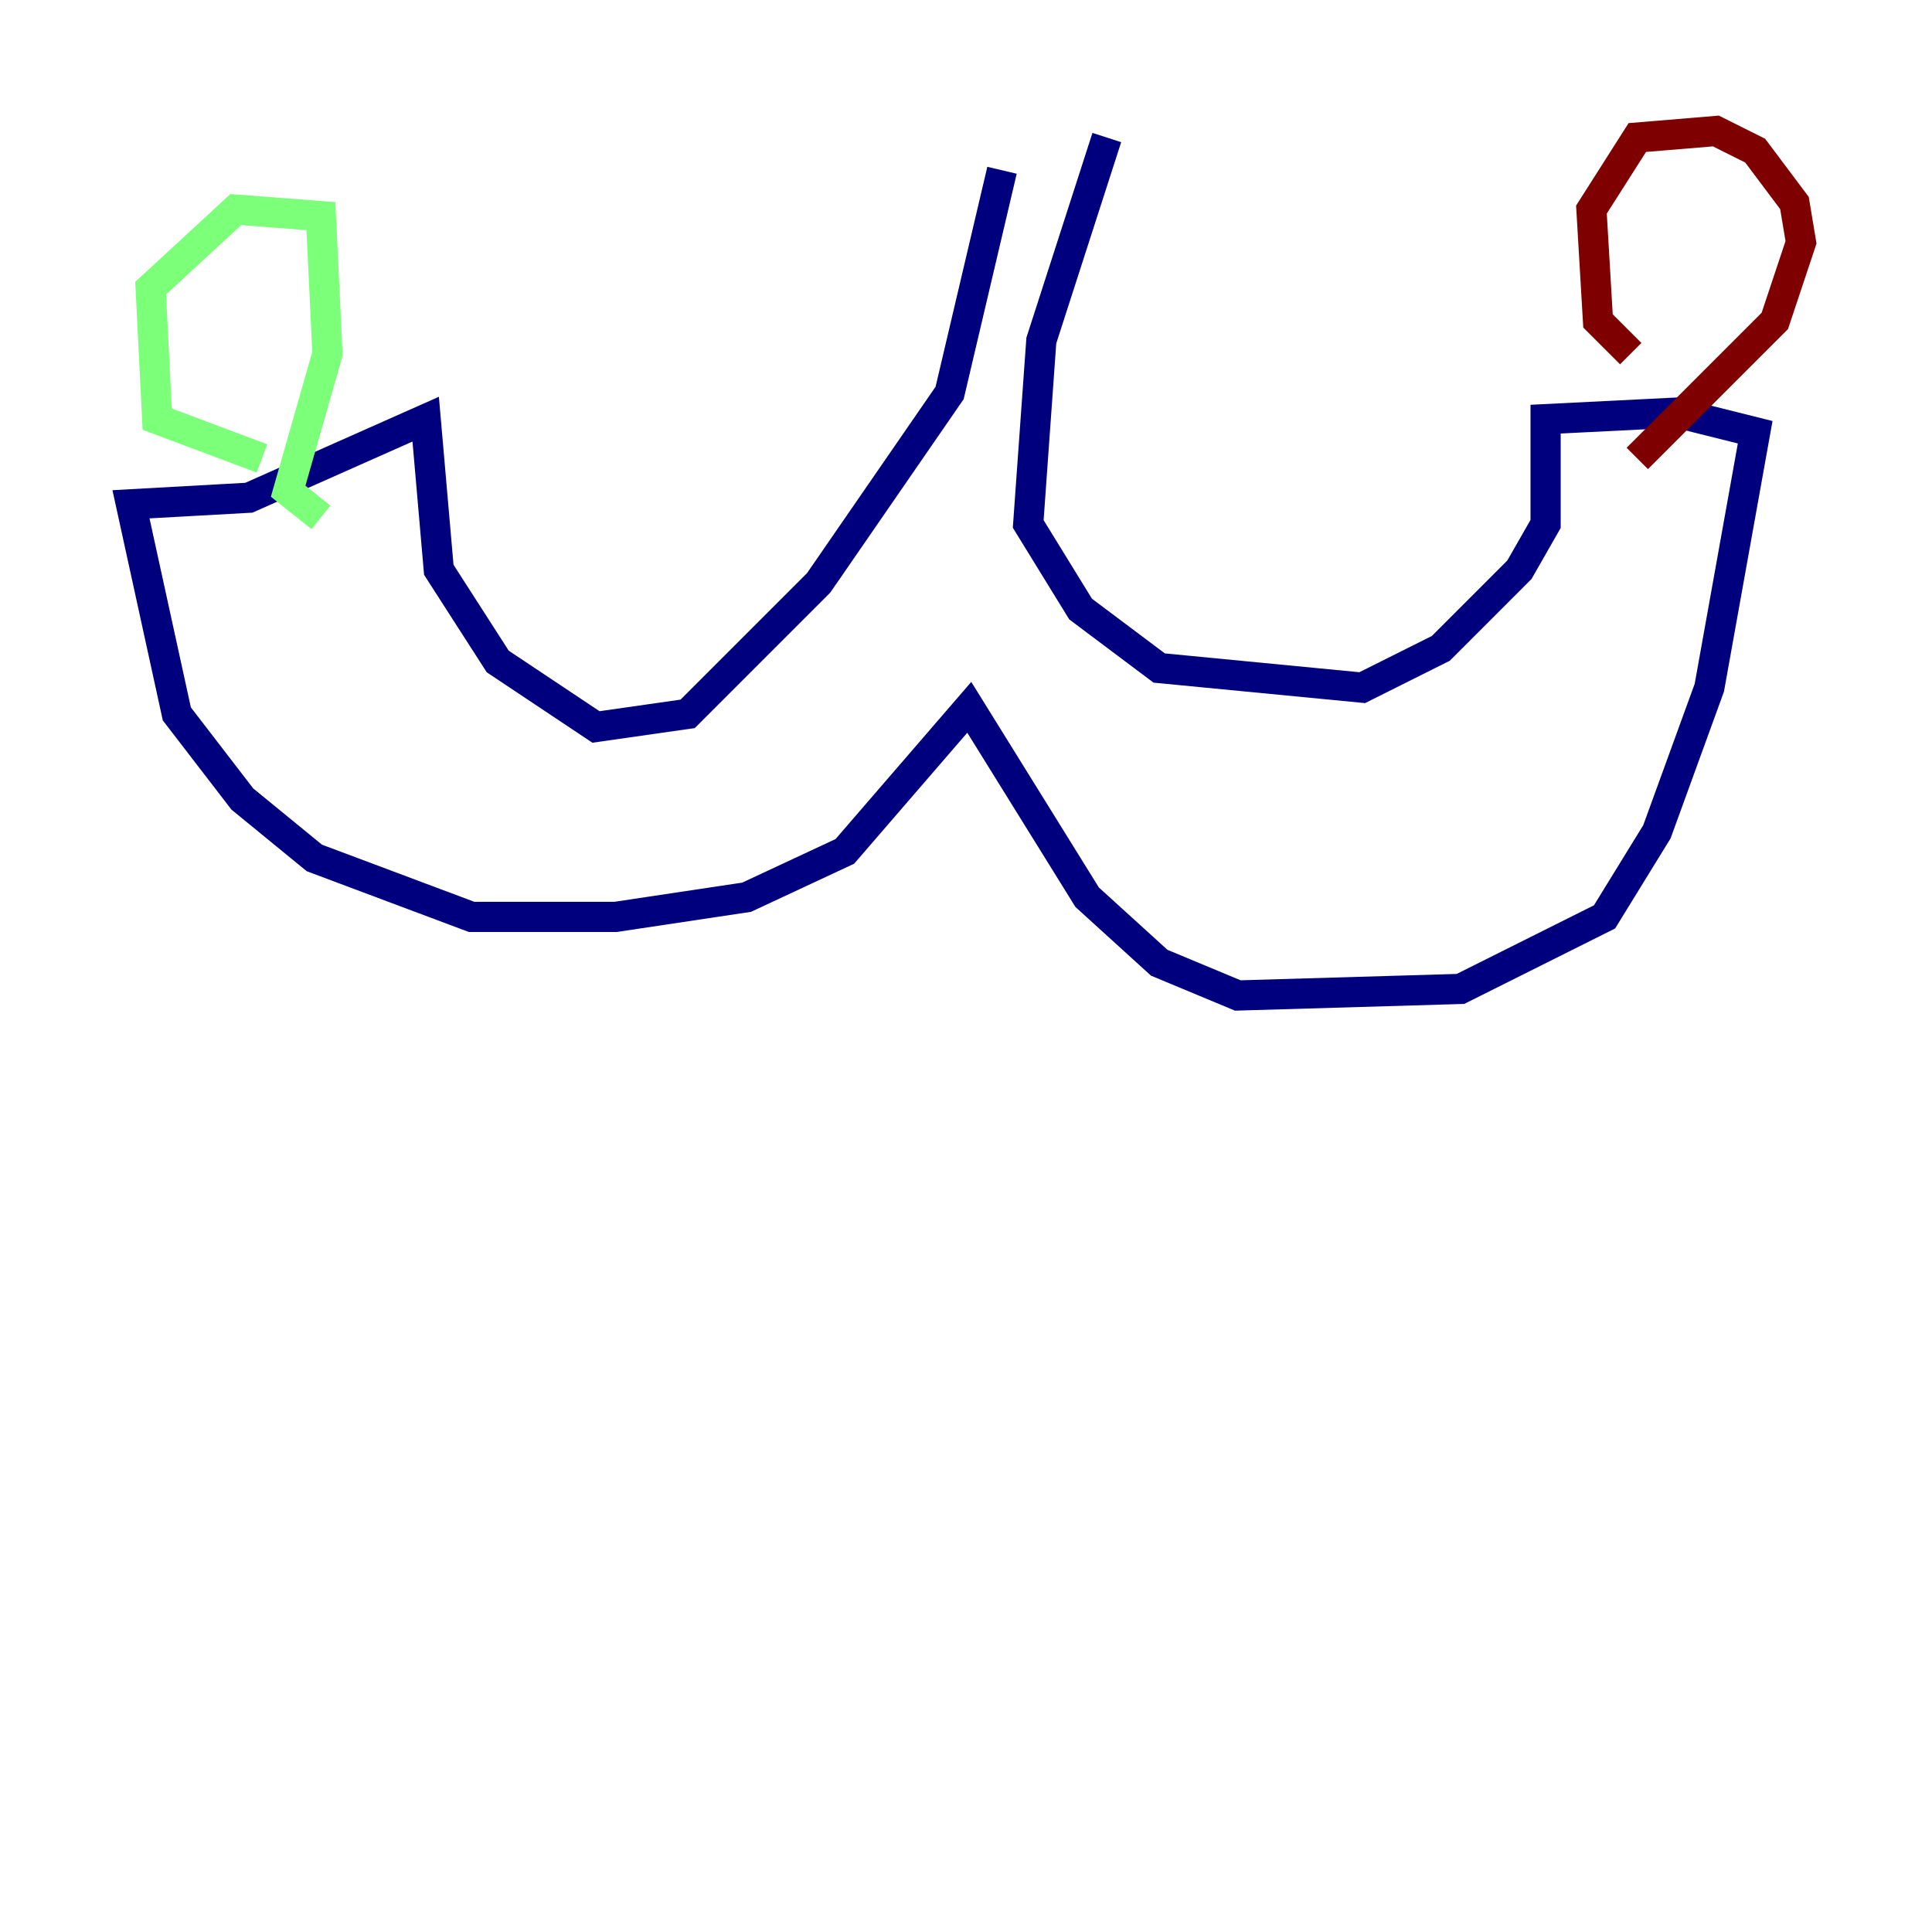 <?xml version="1.0" encoding="utf-8" ?>
<svg baseProfile="tiny" height="128" version="1.2" viewBox="0,0,128,128" width="128" xmlns="http://www.w3.org/2000/svg" xmlns:ev="http://www.w3.org/2001/xml-events" xmlns:xlink="http://www.w3.org/1999/xlink"><defs /><polyline fill="none" points="73.329,9.112 68.99,22.563 68.122,34.712 71.593,40.352 76.8,44.258 90.251,45.559 95.458,42.956 100.664,37.749 102.4,34.712 102.4,27.77 111.078,27.336 116.285,28.637 113.248,45.559 109.776,55.105 106.305,60.746 96.759,65.519 82.007,65.953 76.8,63.783 72.027,59.444 64.217,46.861 55.973,56.407 49.464,59.444 40.786,60.746 31.241,60.746 20.827,56.841 16.054,52.936 11.715,47.295 8.678,33.41 16.488,32.976 28.203,27.77 29.071,37.749 32.976,43.824 39.485,48.163 45.559,47.295 54.237,38.617 62.915,26.034 66.386,11.281" stroke="#00007f" stroke-width="2" /><polyline fill="none" points="17.356,30.373 10.414,27.77 9.98,19.091 15.62,13.885 21.261,14.319 21.695,23.43 19.091,32.542 21.261,34.278" stroke="#7cff79" stroke-width="2" /><polyline fill="none" points="108.041,23.43 105.871,21.261 105.437,13.885 108.475,9.112 113.681,8.678 116.285,9.98 118.888,13.451 119.322,16.054 117.586,21.261 108.475,30.373" stroke="#7f0000" stroke-width="2" /></svg>
